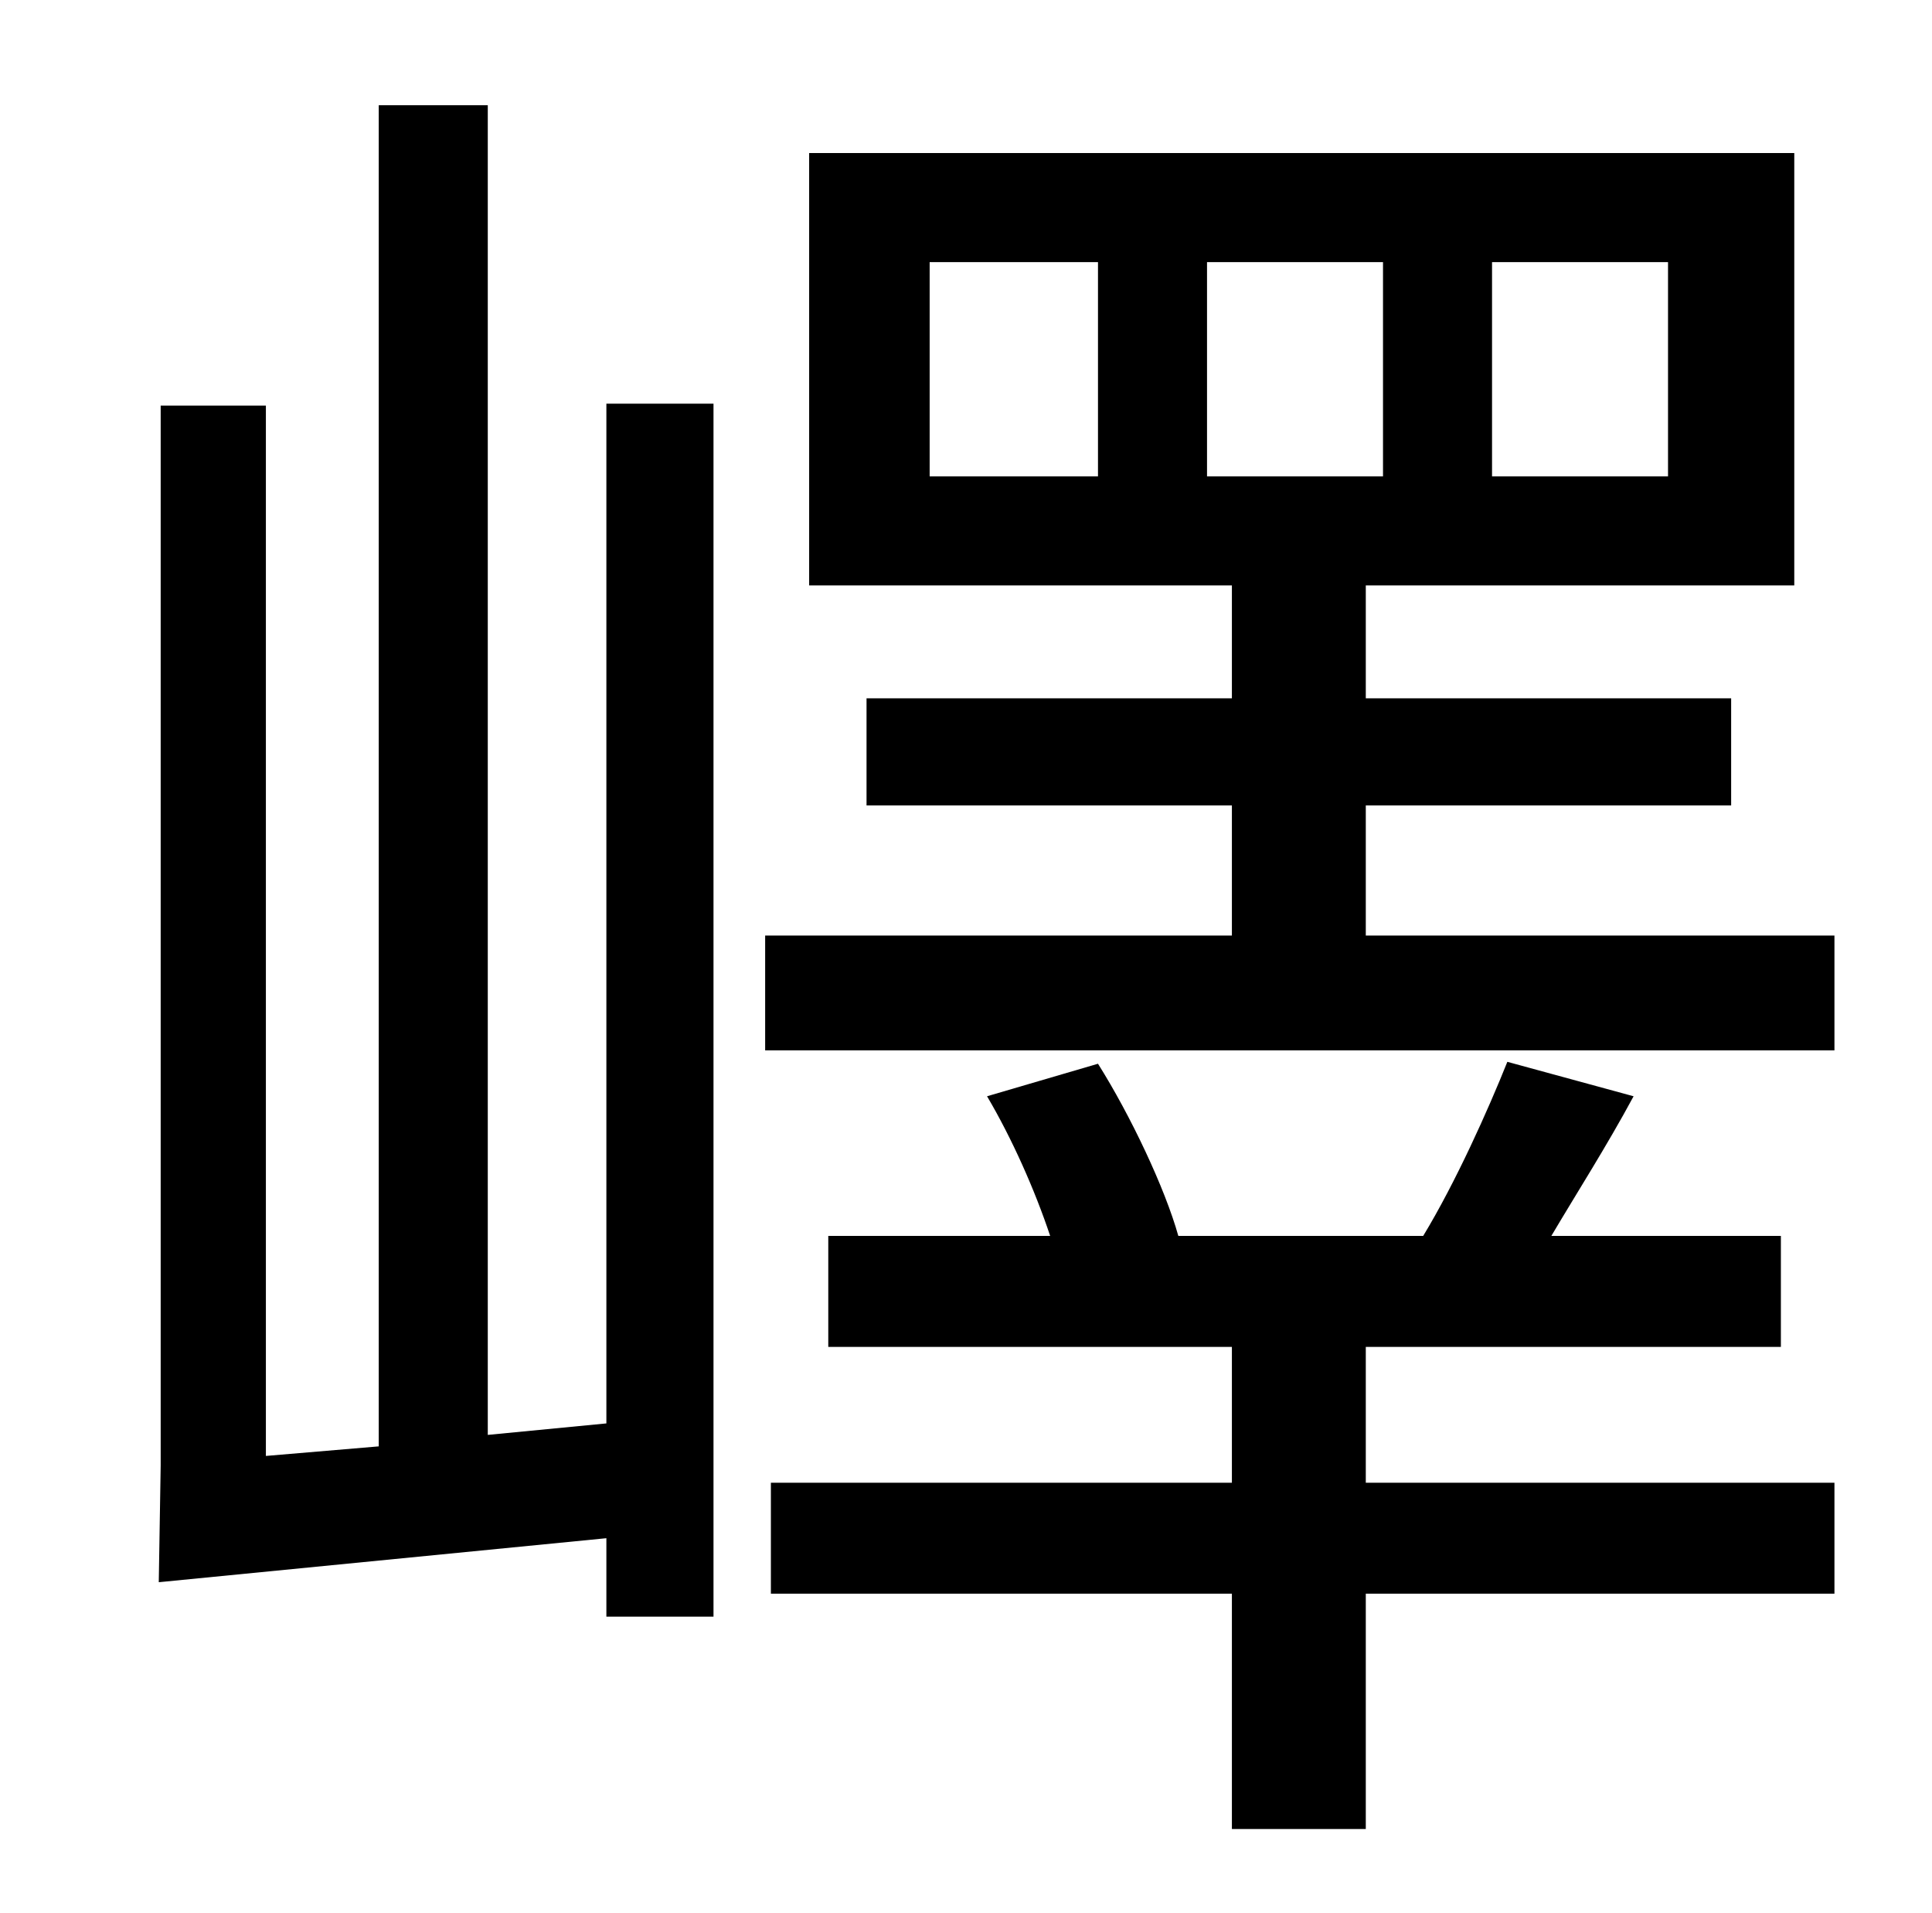 <?xml version="1.0" standalone="no"?>
<!DOCTYPE svg PUBLIC "-//W3C//DTD SVG 1.1//EN" "http://www.w3.org/Graphics/SVG/1.1/DTD/svg11.dtd" >
<svg xmlns="http://www.w3.org/2000/svg" xmlns:xlink="http://www.w3.org/1999/xlink" version="1.1" viewBox="-10 0 1010 1000">
   <path fill="currentColor"
d="M307 744v-533h56v634h-56v-41l-234 23l1 -61v-554h55v549l59 -5v-701h57v695zM704 704v71h245v58h-245v123h-70v-123h-241v-58h241v-71h-211v-58h116c-8 -24 -20 -51 -33 -73l58 -17c17 27 35 65 42 90h128c17 -28 34 -66 44 -91l66 18c-14 26 -30 51 -43 73h120v58h-217
zM621 137v112h92v-112h-92zM564 249v-112h-88v112h88zM770 137v112h92v-112h-92zM704 489h245v60h-559v-60h244v-68h-191v-56h191v-59h-221v-226h515v226h-224v59h191v56h-191v68z" />
</svg>
